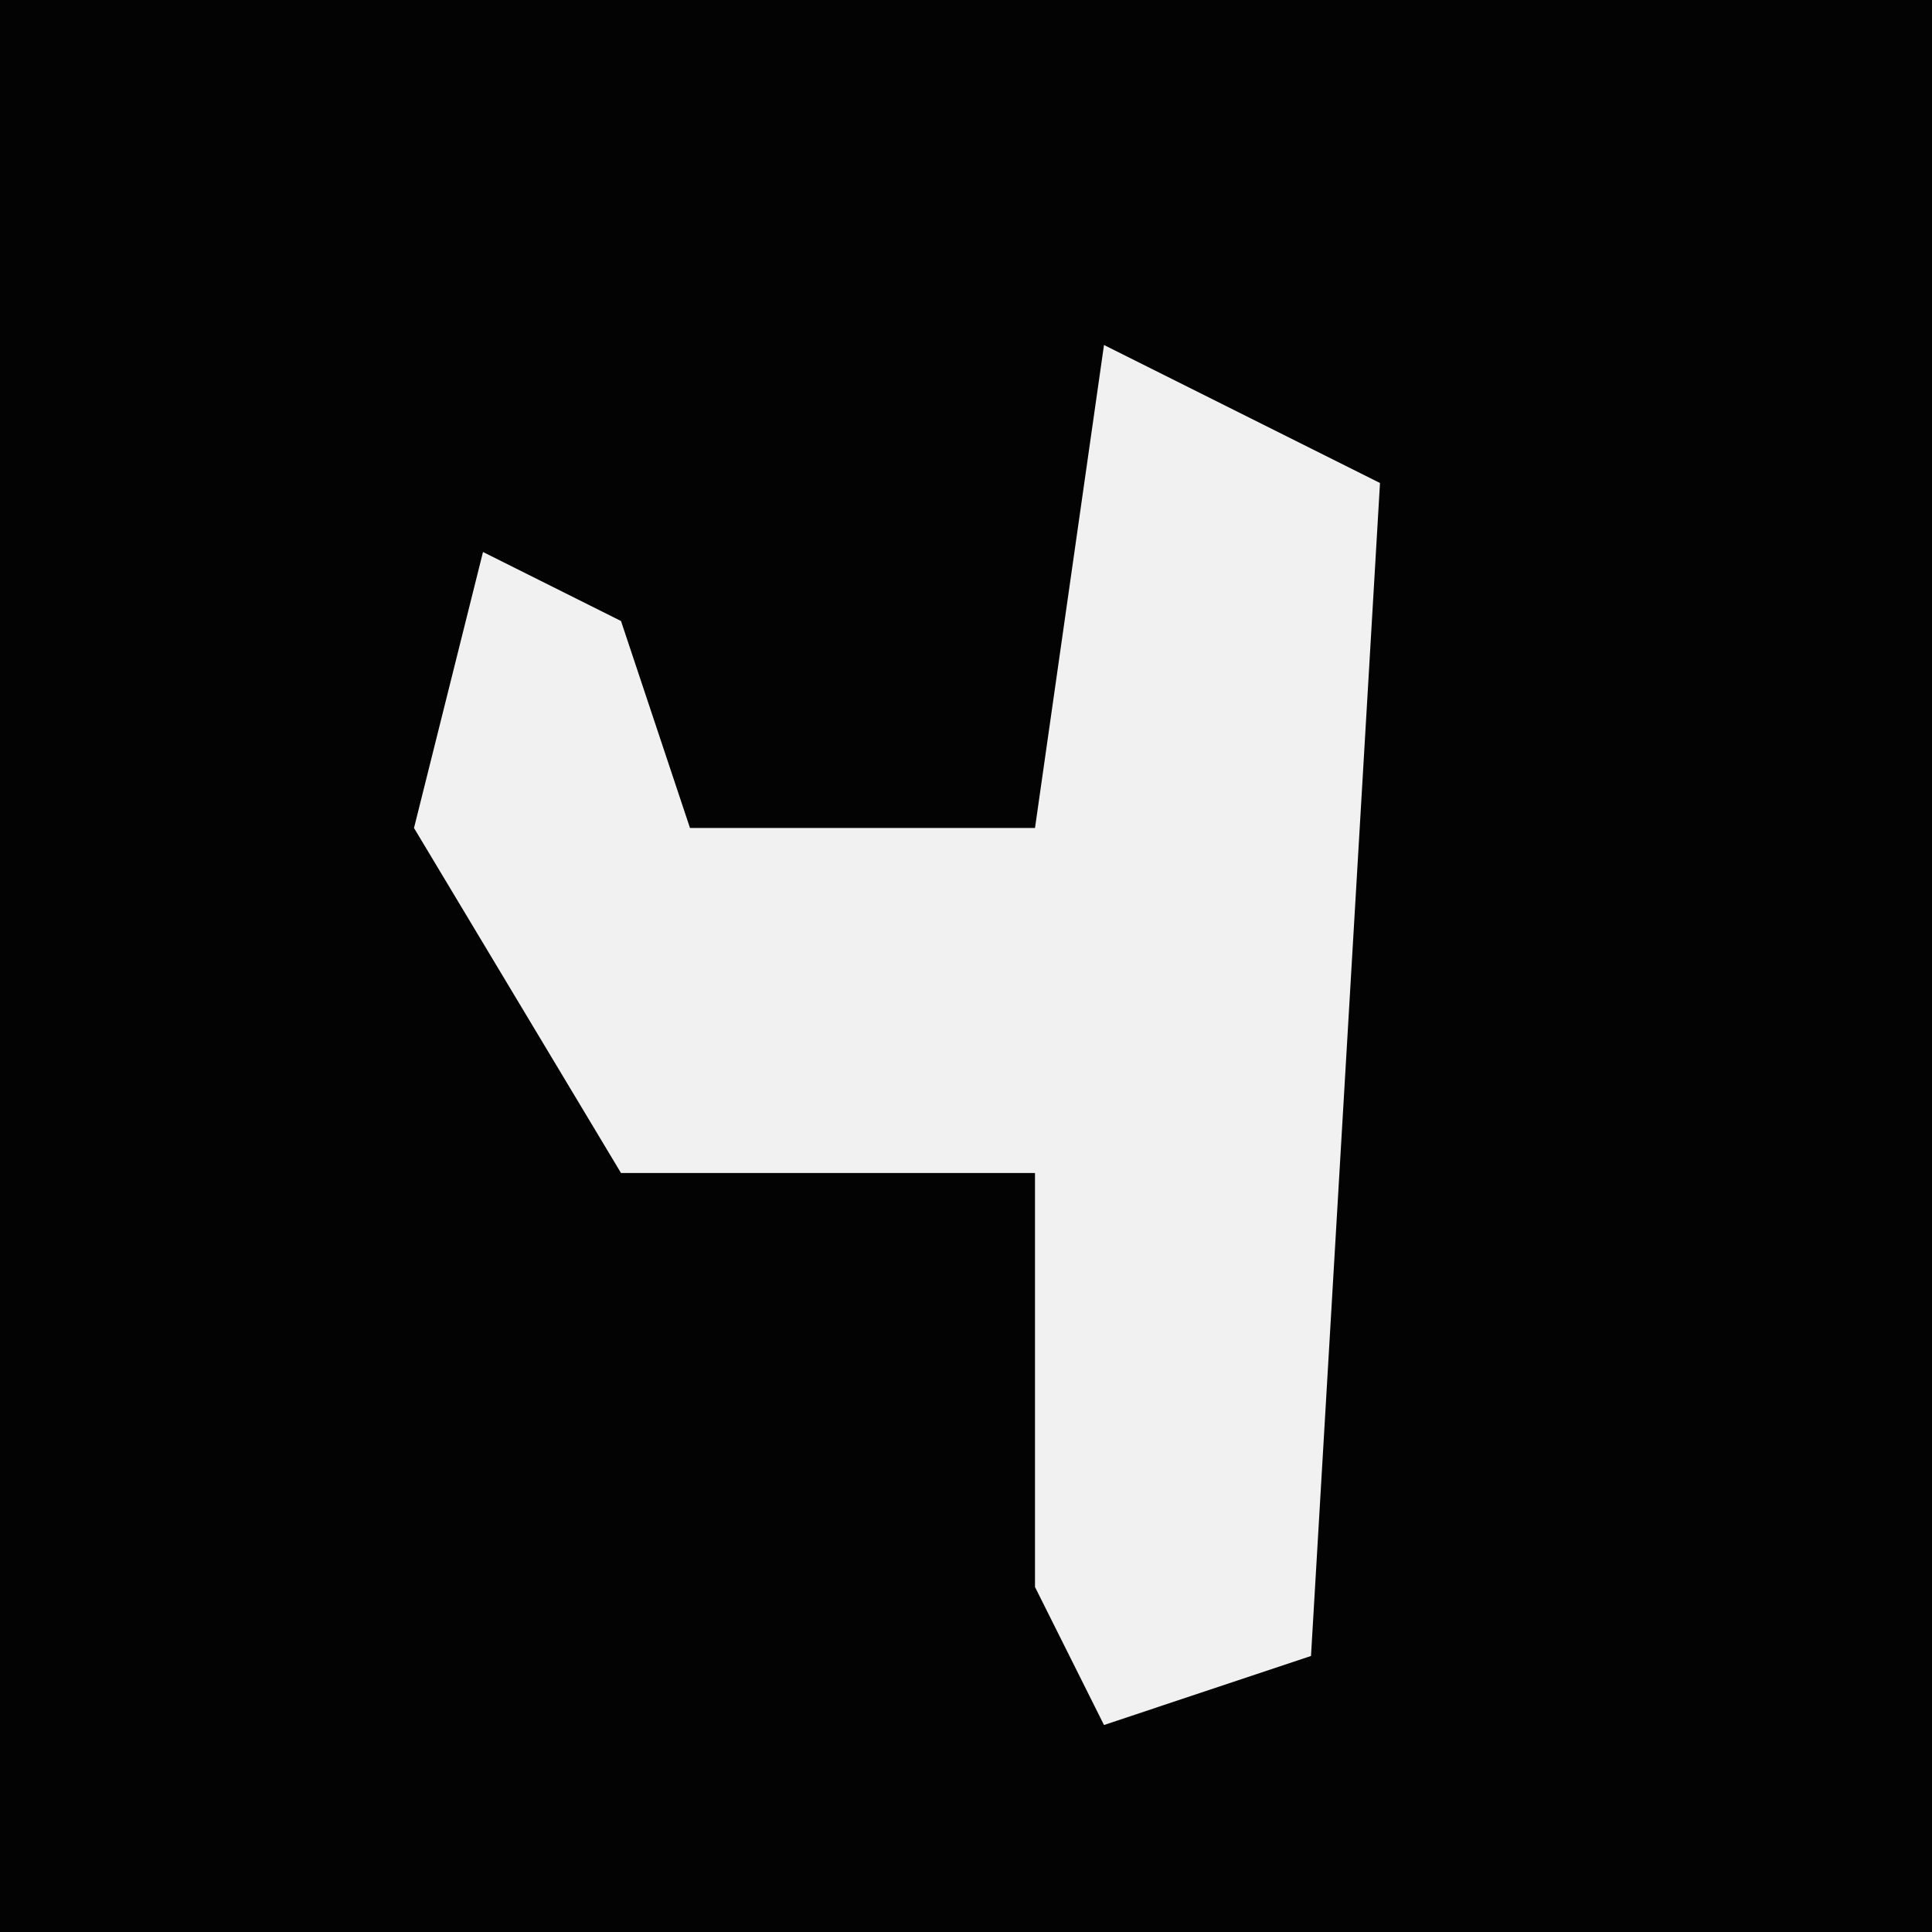 <?xml version="1.0" encoding="UTF-8"?>
<svg version="1.1" xmlns="http://www.w3.org/2000/svg" width="28" height="28">
<path d="M0,0 L28,0 L28,28 L0,28 Z " fill="#030303" transform="translate(0,0)"/>
<path d="M0,0 L4,2 L3,19 L0,20 L-1,18 L-1,12 L-7,12 L-10,7 L-9,3 L-7,4 L-6,7 L-1,7 Z " fill="#F1F1F1" transform="translate(16,5)"/>
</svg>
